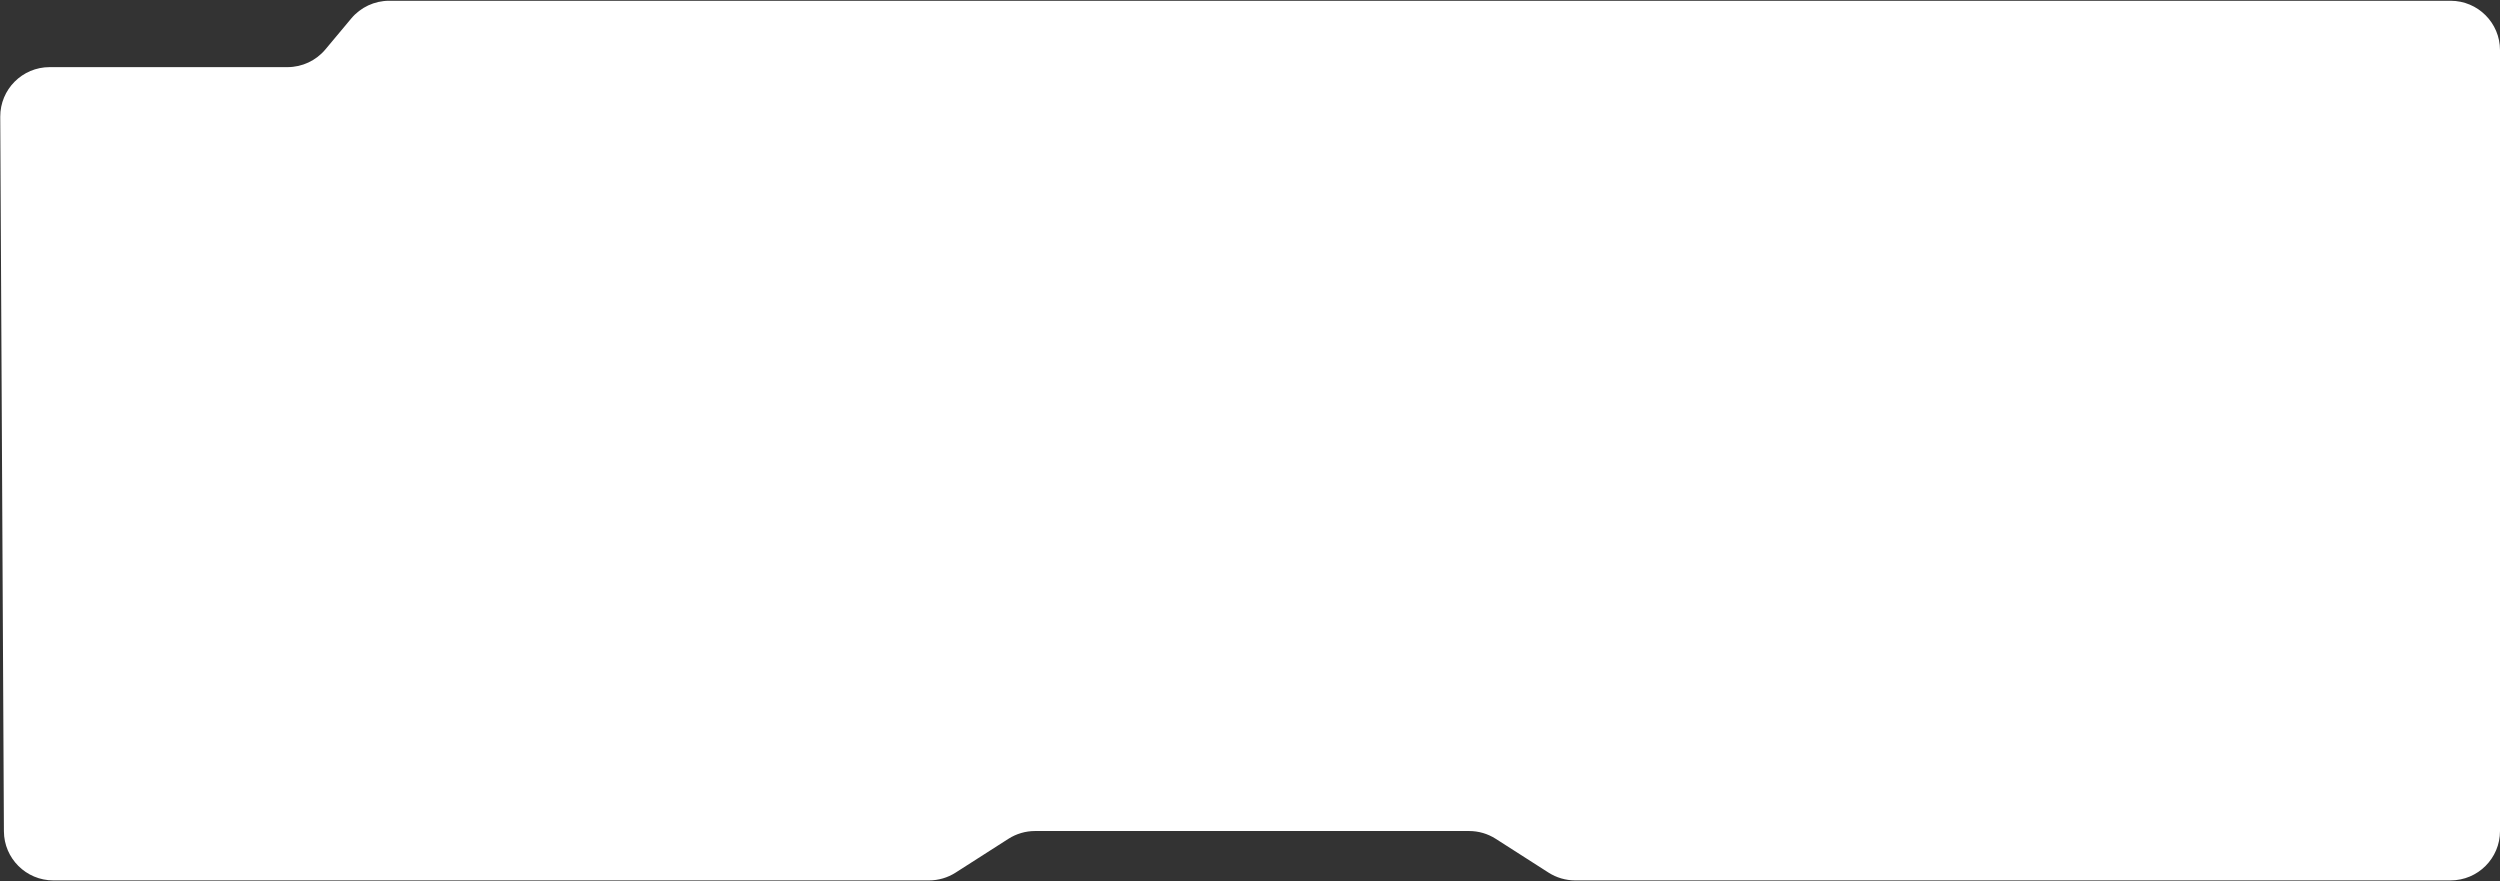 <svg viewBox="0 0 1620 571" fill="none" xmlns="http://www.w3.org/2000/svg">
<rect x="0" y="0" width="1620" height="571" fill="#333333" stroke="none"/>
<path d="M186.305 43.5C195.786 43.5 204.778 39.296 210.858 32.022L227.611 11.978C233.691 4.704 242.684 0.5 252.164 0.5H1588C1605.67 0.5 1620 14.827 1620 32.5V538.5C1620 556.173 1605.67 570.5 1588 570.5H1020.71C1014.6 570.5 1008.61 568.748 1003.46 565.453L969.236 543.547C964.087 540.252 958.101 538.5 951.987 538.5H811.348H670.713C664.599 538.5 658.613 540.252 653.464 543.547L619.236 565.453C614.087 568.748 608.101 570.5 601.987 570.5H34.532C16.923 570.5 2.623 556.273 2.533 538.664L0.165 75.664C0.074 57.927 14.427 43.5 32.164 43.5H186.305Z" fill="white"/>
</svg>
